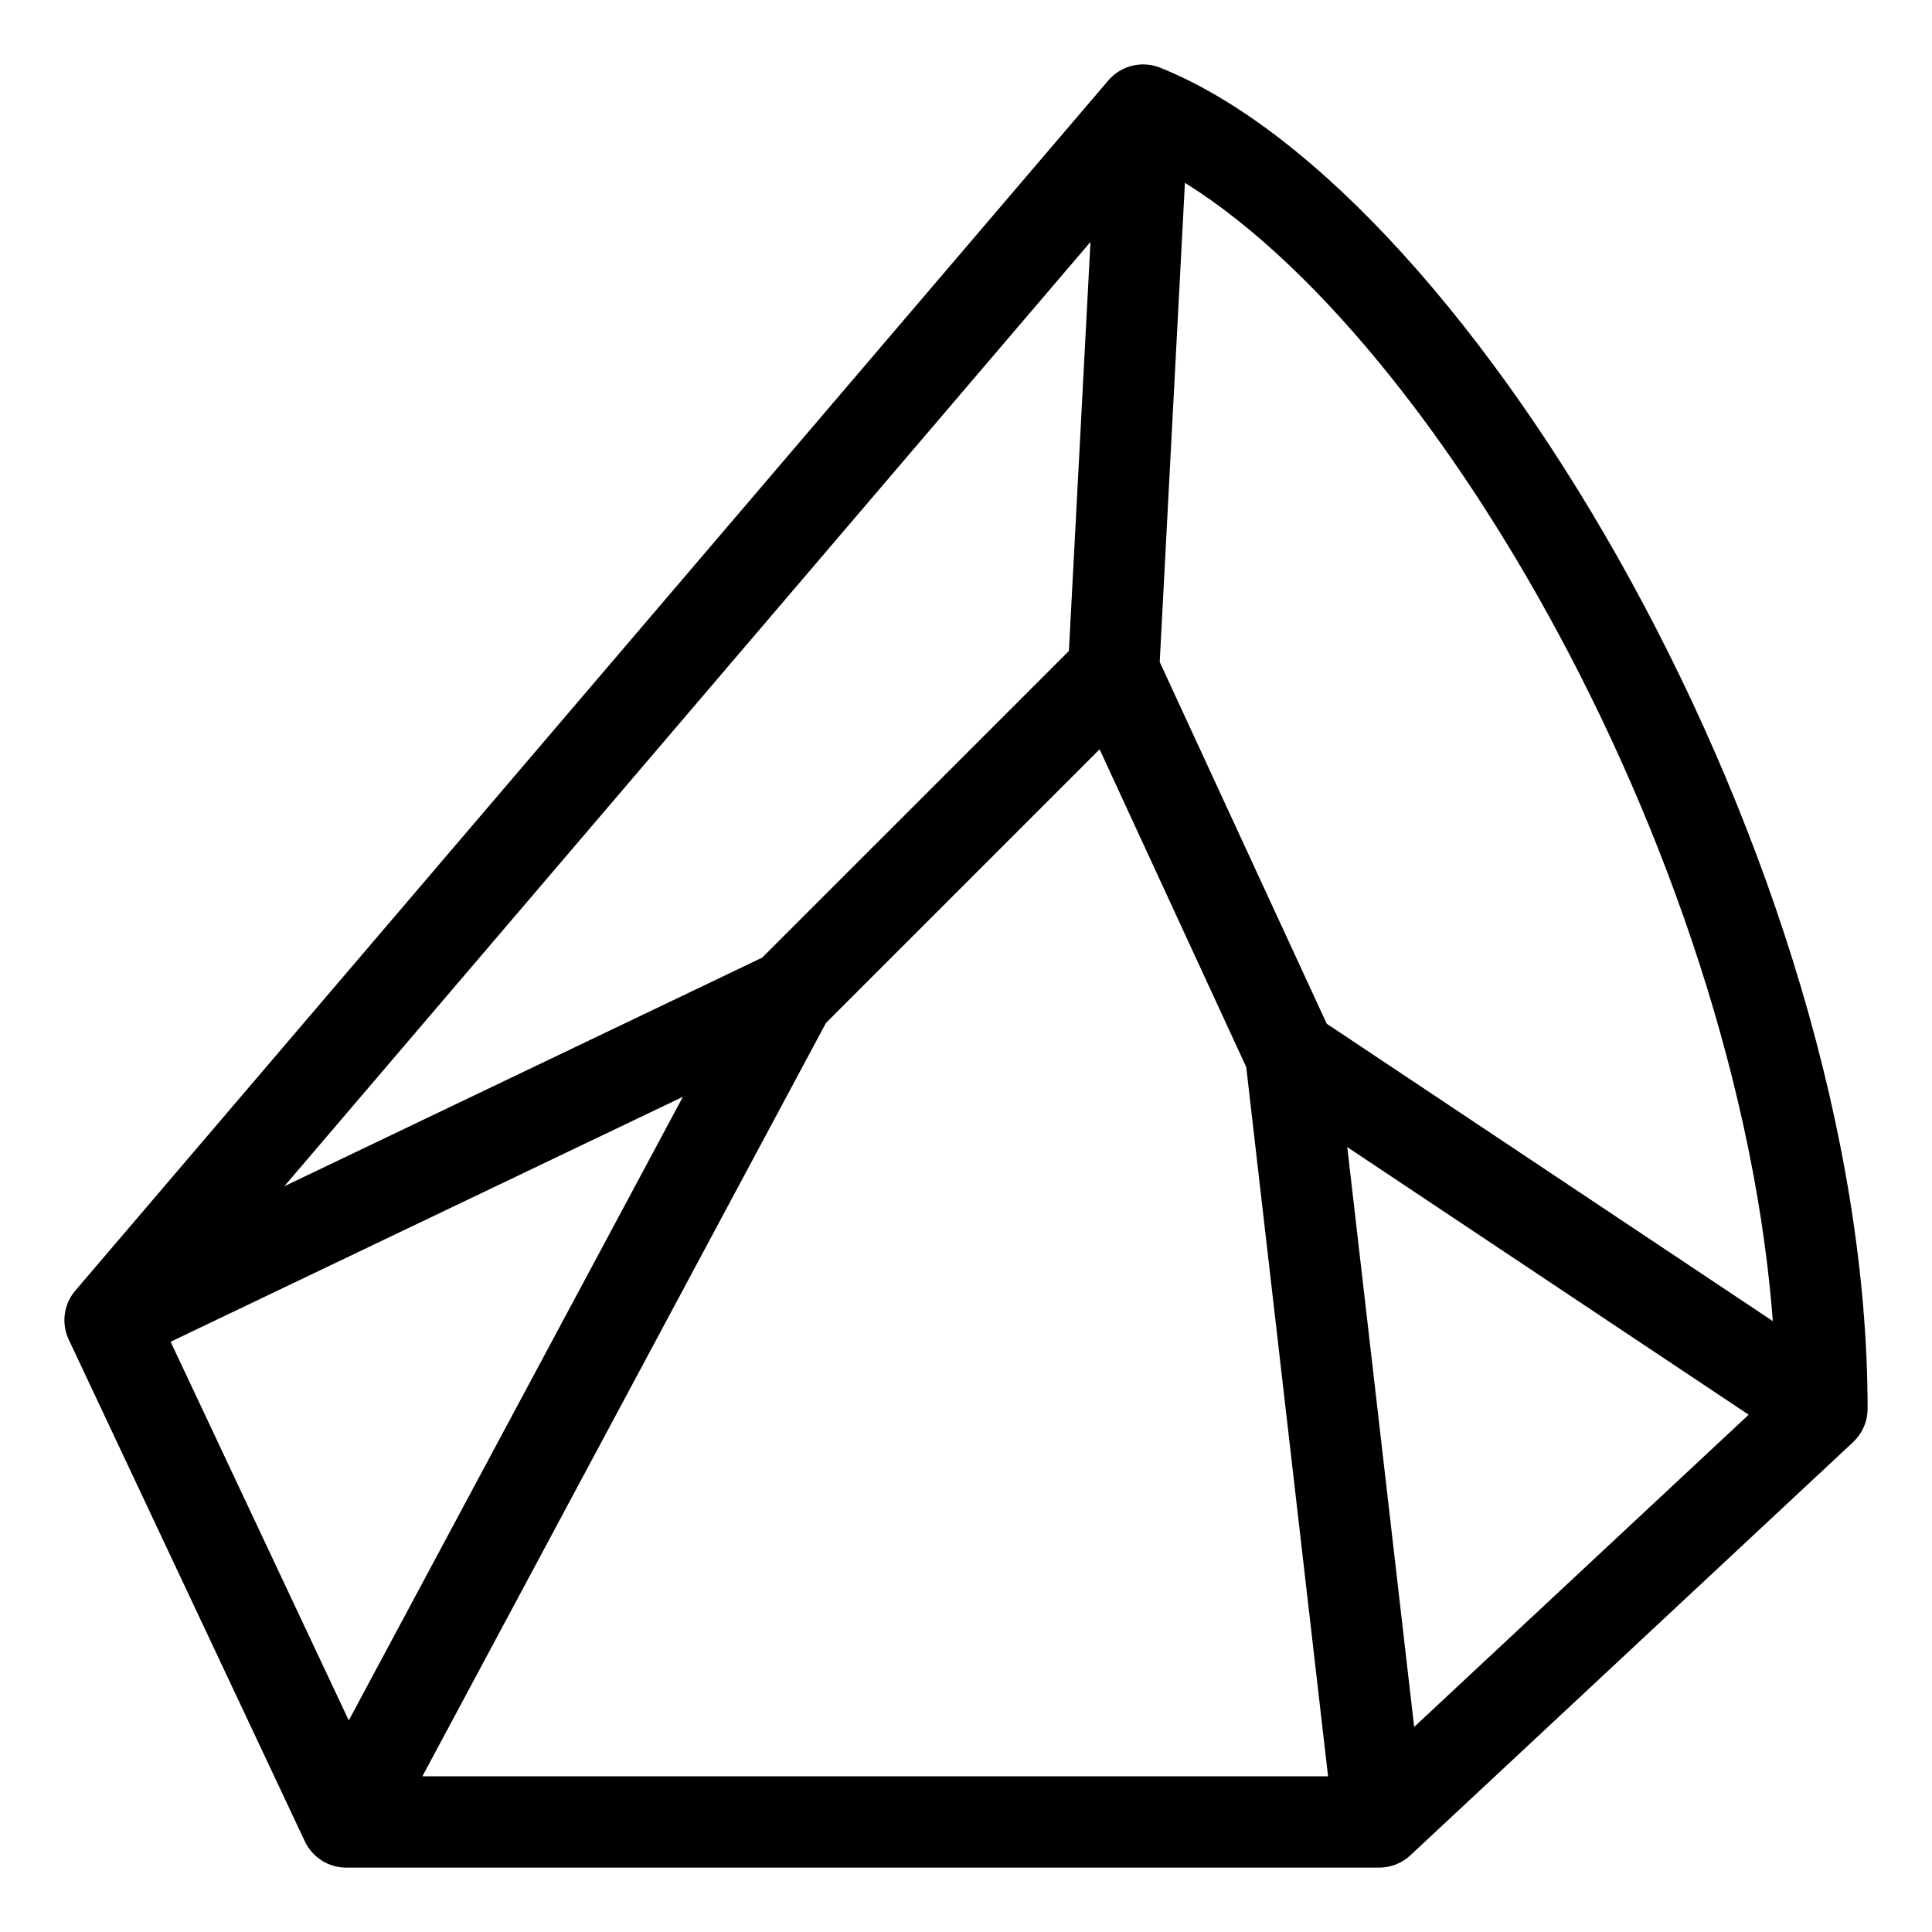 <svg width="24" height="24" viewBox="0 0 24 24" fill="none" xmlns="http://www.w3.org/2000/svg">
<path d="M14.336 1.026C14.265 0.998 14.187 0.992 14.112 1.011C14.038 1.029 13.971 1.07 13.921 1.128L1.088 16.162C1.042 16.215 1.013 16.281 1.003 16.351C0.994 16.421 1.005 16.492 1.035 16.556L3.968 22.789C3.998 22.852 4.045 22.905 4.103 22.943C4.162 22.98 4.23 23 4.3 23H17.133C17.226 23 17.316 22.965 17.384 22.901L22.884 17.768C22.92 17.734 22.95 17.692 22.97 17.646C22.99 17.6 23 17.55 23 17.5C23 10.8 18.119 2.539 14.336 1.026ZM22.248 16.802L16.323 12.852L14.204 8.262L14.537 1.934C17.909 3.759 21.95 10.782 22.248 16.802ZM13.474 8.174L9.585 12.062L2.768 15.323L13.777 2.427L13.474 8.174ZM10.098 12.587L13.721 8.964L15.676 13.2L16.722 22.266H4.913L10.098 12.587ZM16.488 13.844L22.044 17.548L17.414 21.869L16.488 13.844ZM1.854 16.573L8.948 13.181L4.321 21.817L1.854 16.573Z" fill="black" stroke="black" stroke-width="0.4"/>
</svg>
